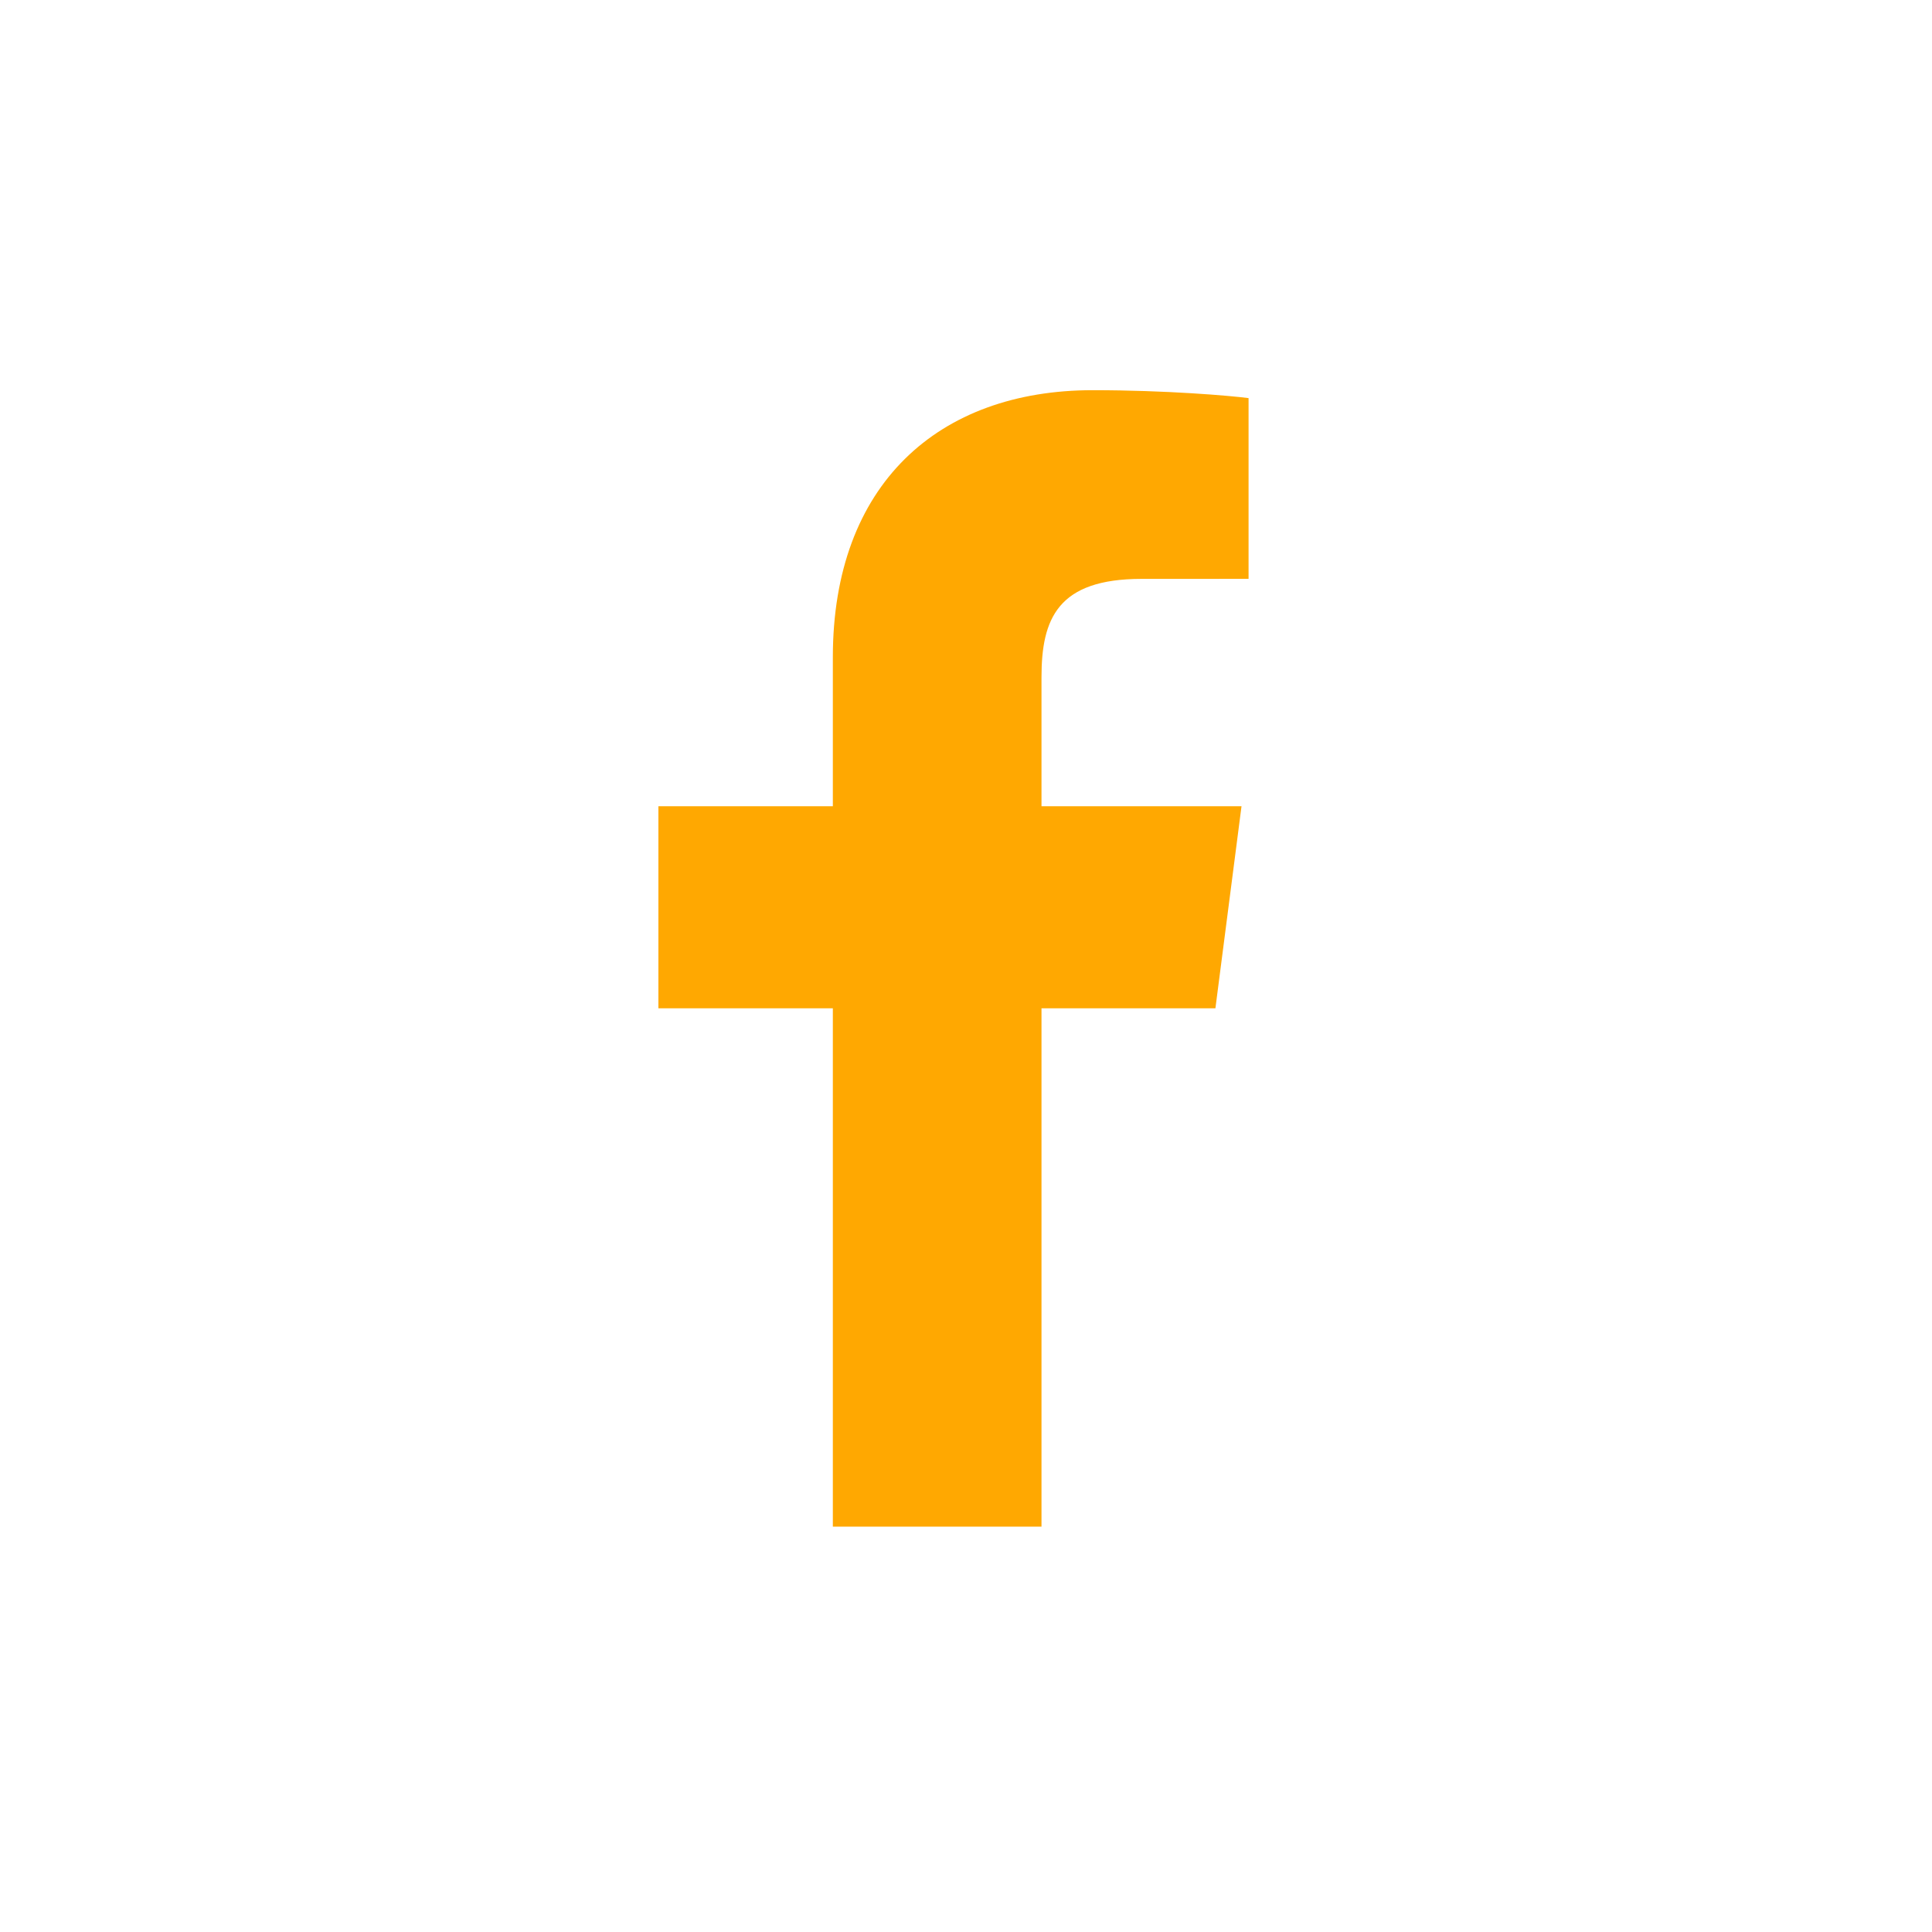 <svg width="51" height="51" viewBox="0 0 51 51" fill="none" xmlns="http://www.w3.org/2000/svg">
<path d="M27.493 40.3V26.616H32.084L32.773 21.282H27.493V17.877C27.493 16.333 27.92 15.281 30.136 15.281L32.959 15.28V10.509C32.47 10.445 30.795 10.3 28.845 10.3C24.773 10.3 21.985 12.785 21.985 17.349V21.282H17.38V26.616H21.985V40.3H27.493Z" fill="#FFA801"/>
</svg>
